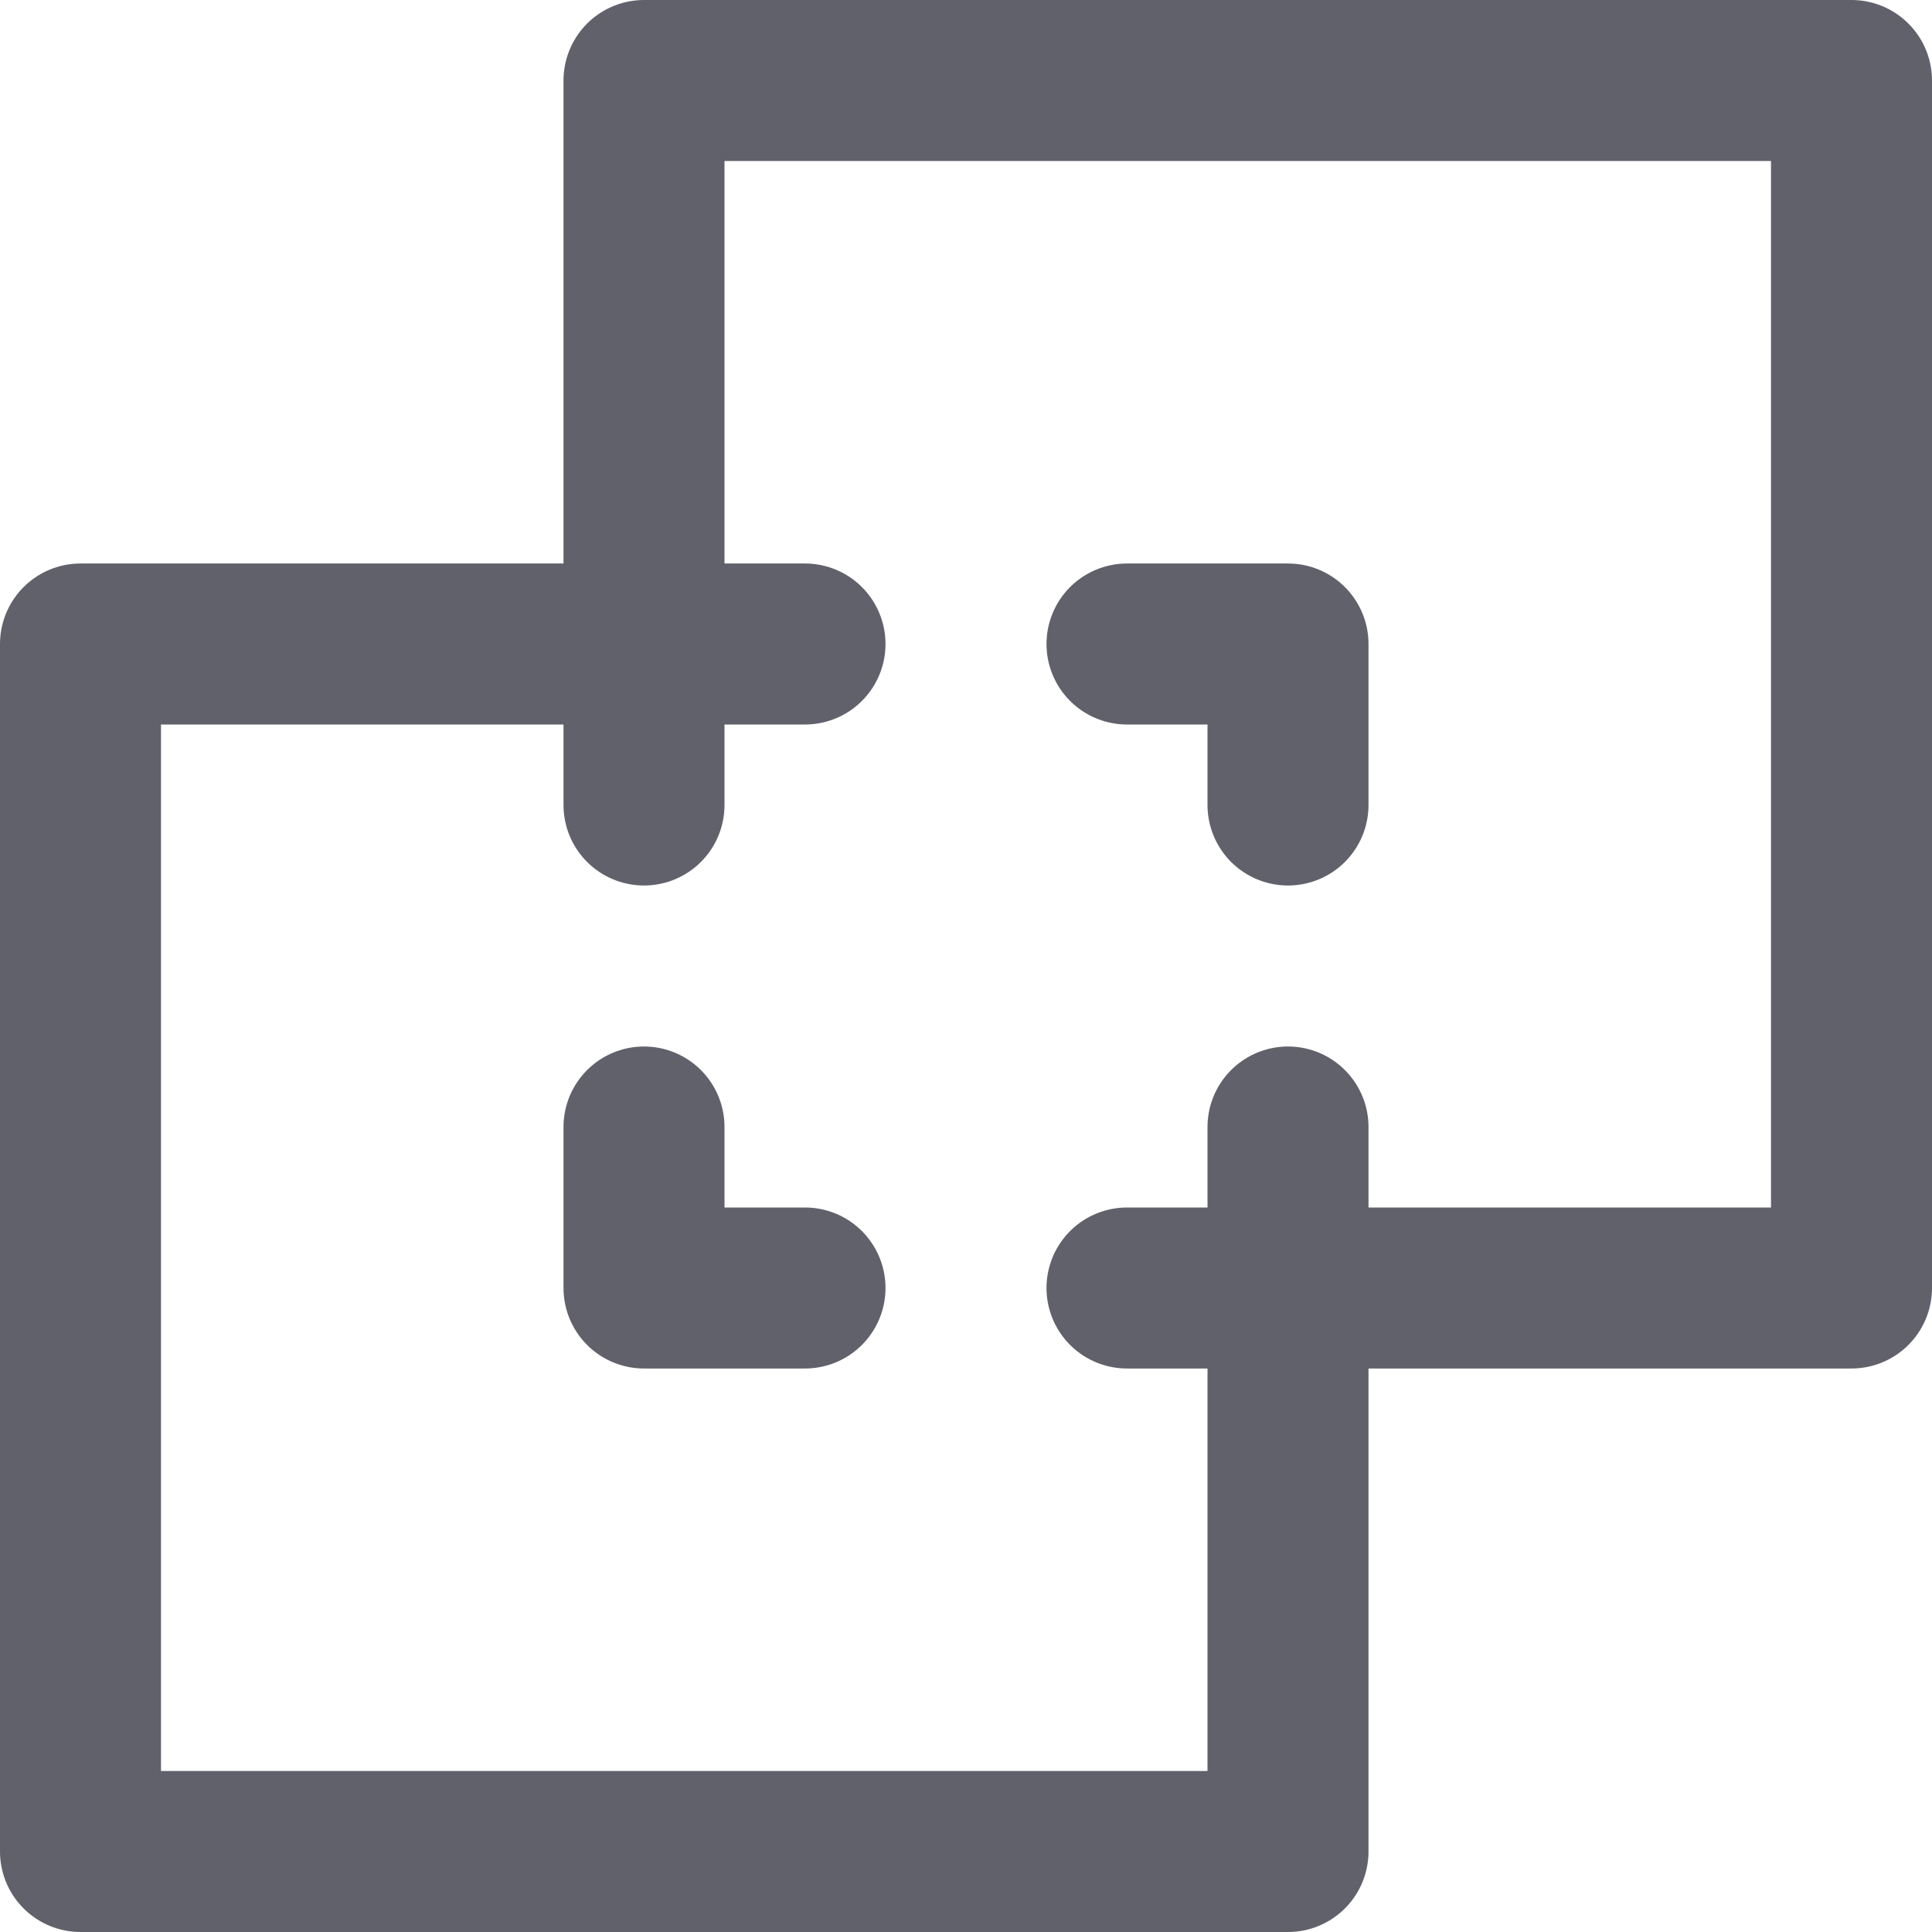 <svg xmlns="http://www.w3.org/2000/svg" height="24" width="24" viewBox="0 0 24 24"><title>path exclude</title><g stroke-linecap="round" fill="#61616b" stroke-linejoin="round" class="nc-icon-wrapper"><polygon fill="none" stroke="#61616b" stroke-width="2" points="23,1 8,1 8,8 1,8 1,23 16,23 16,16 23,16 "></polygon> <polyline data-color="color-2" fill="none" stroke="#61616b" stroke-width="2" points=" 16,10 16,8 14,8 "></polyline> <polyline data-color="color-2" fill="none" stroke="#61616b" stroke-width="2" points=" 8,14 8,16 10,16 "></polyline> <polyline data-color="color-2" fill="none" stroke="#61616b" stroke-width="2" points=" 8,10 8,8 10,8 "></polyline> <polyline data-color="color-2" fill="none" stroke="#61616b" stroke-width="2" points=" 14,16 16,16 16,14 "></polyline></g></svg>